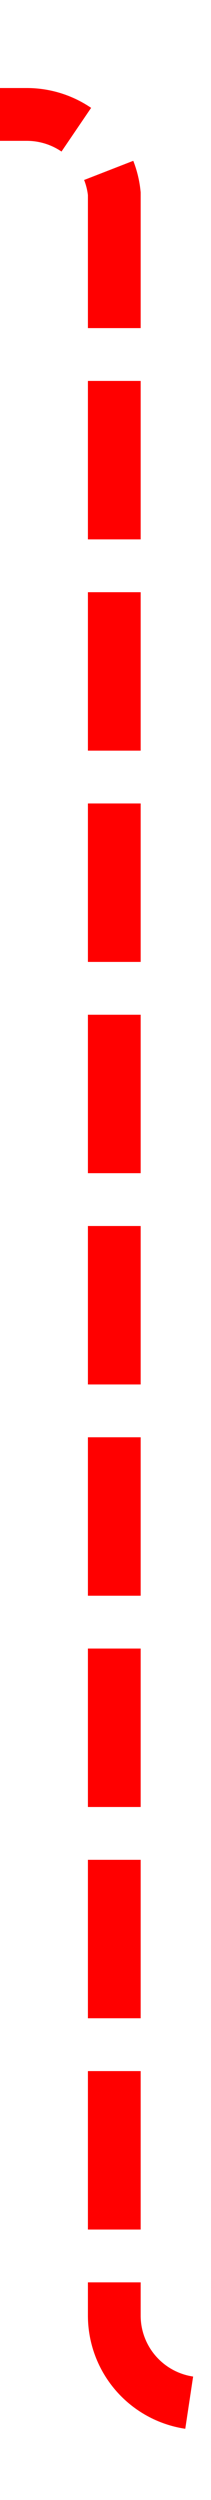 ﻿<?xml version="1.0" encoding="utf-8"?>
<svg version="1.1" xmlns:xlink="http://www.w3.org/1999/xlink" width="12px" height="142px" preserveAspectRatio="xMidYMin meet" viewBox="2975 624  10 142" xmlns="http://www.w3.org/2000/svg">
  <path d="M 3230 725.5  L 3145 725.5  A 5 5 0 0 0 3140.5 730.5 L 3140.5 755  A 5 5 0 0 1 3135.5 760.5 L 2985 760.5  A 5 5 0 0 1 2980.5 755.5 L 2980.5 635  A 5 5 0 0 0 2975.5 630.5 L 2517 630.5  A 5 5 0 0 0 2512.5 635.5 L 2512.5 684  " stroke-width="3" stroke-dasharray="9,3" stroke="#ff0000" fill="none" />
  <path d="M 2503.6 682  L 2512.5 691  L 2521.4 682  L 2503.6 682  Z M 2510.8 685  L 2514.2 685  L 2512.5 686.5  L 2510.8 685  Z " fill-rule="nonzero" fill="#ff0000" stroke="none" />
</svg>